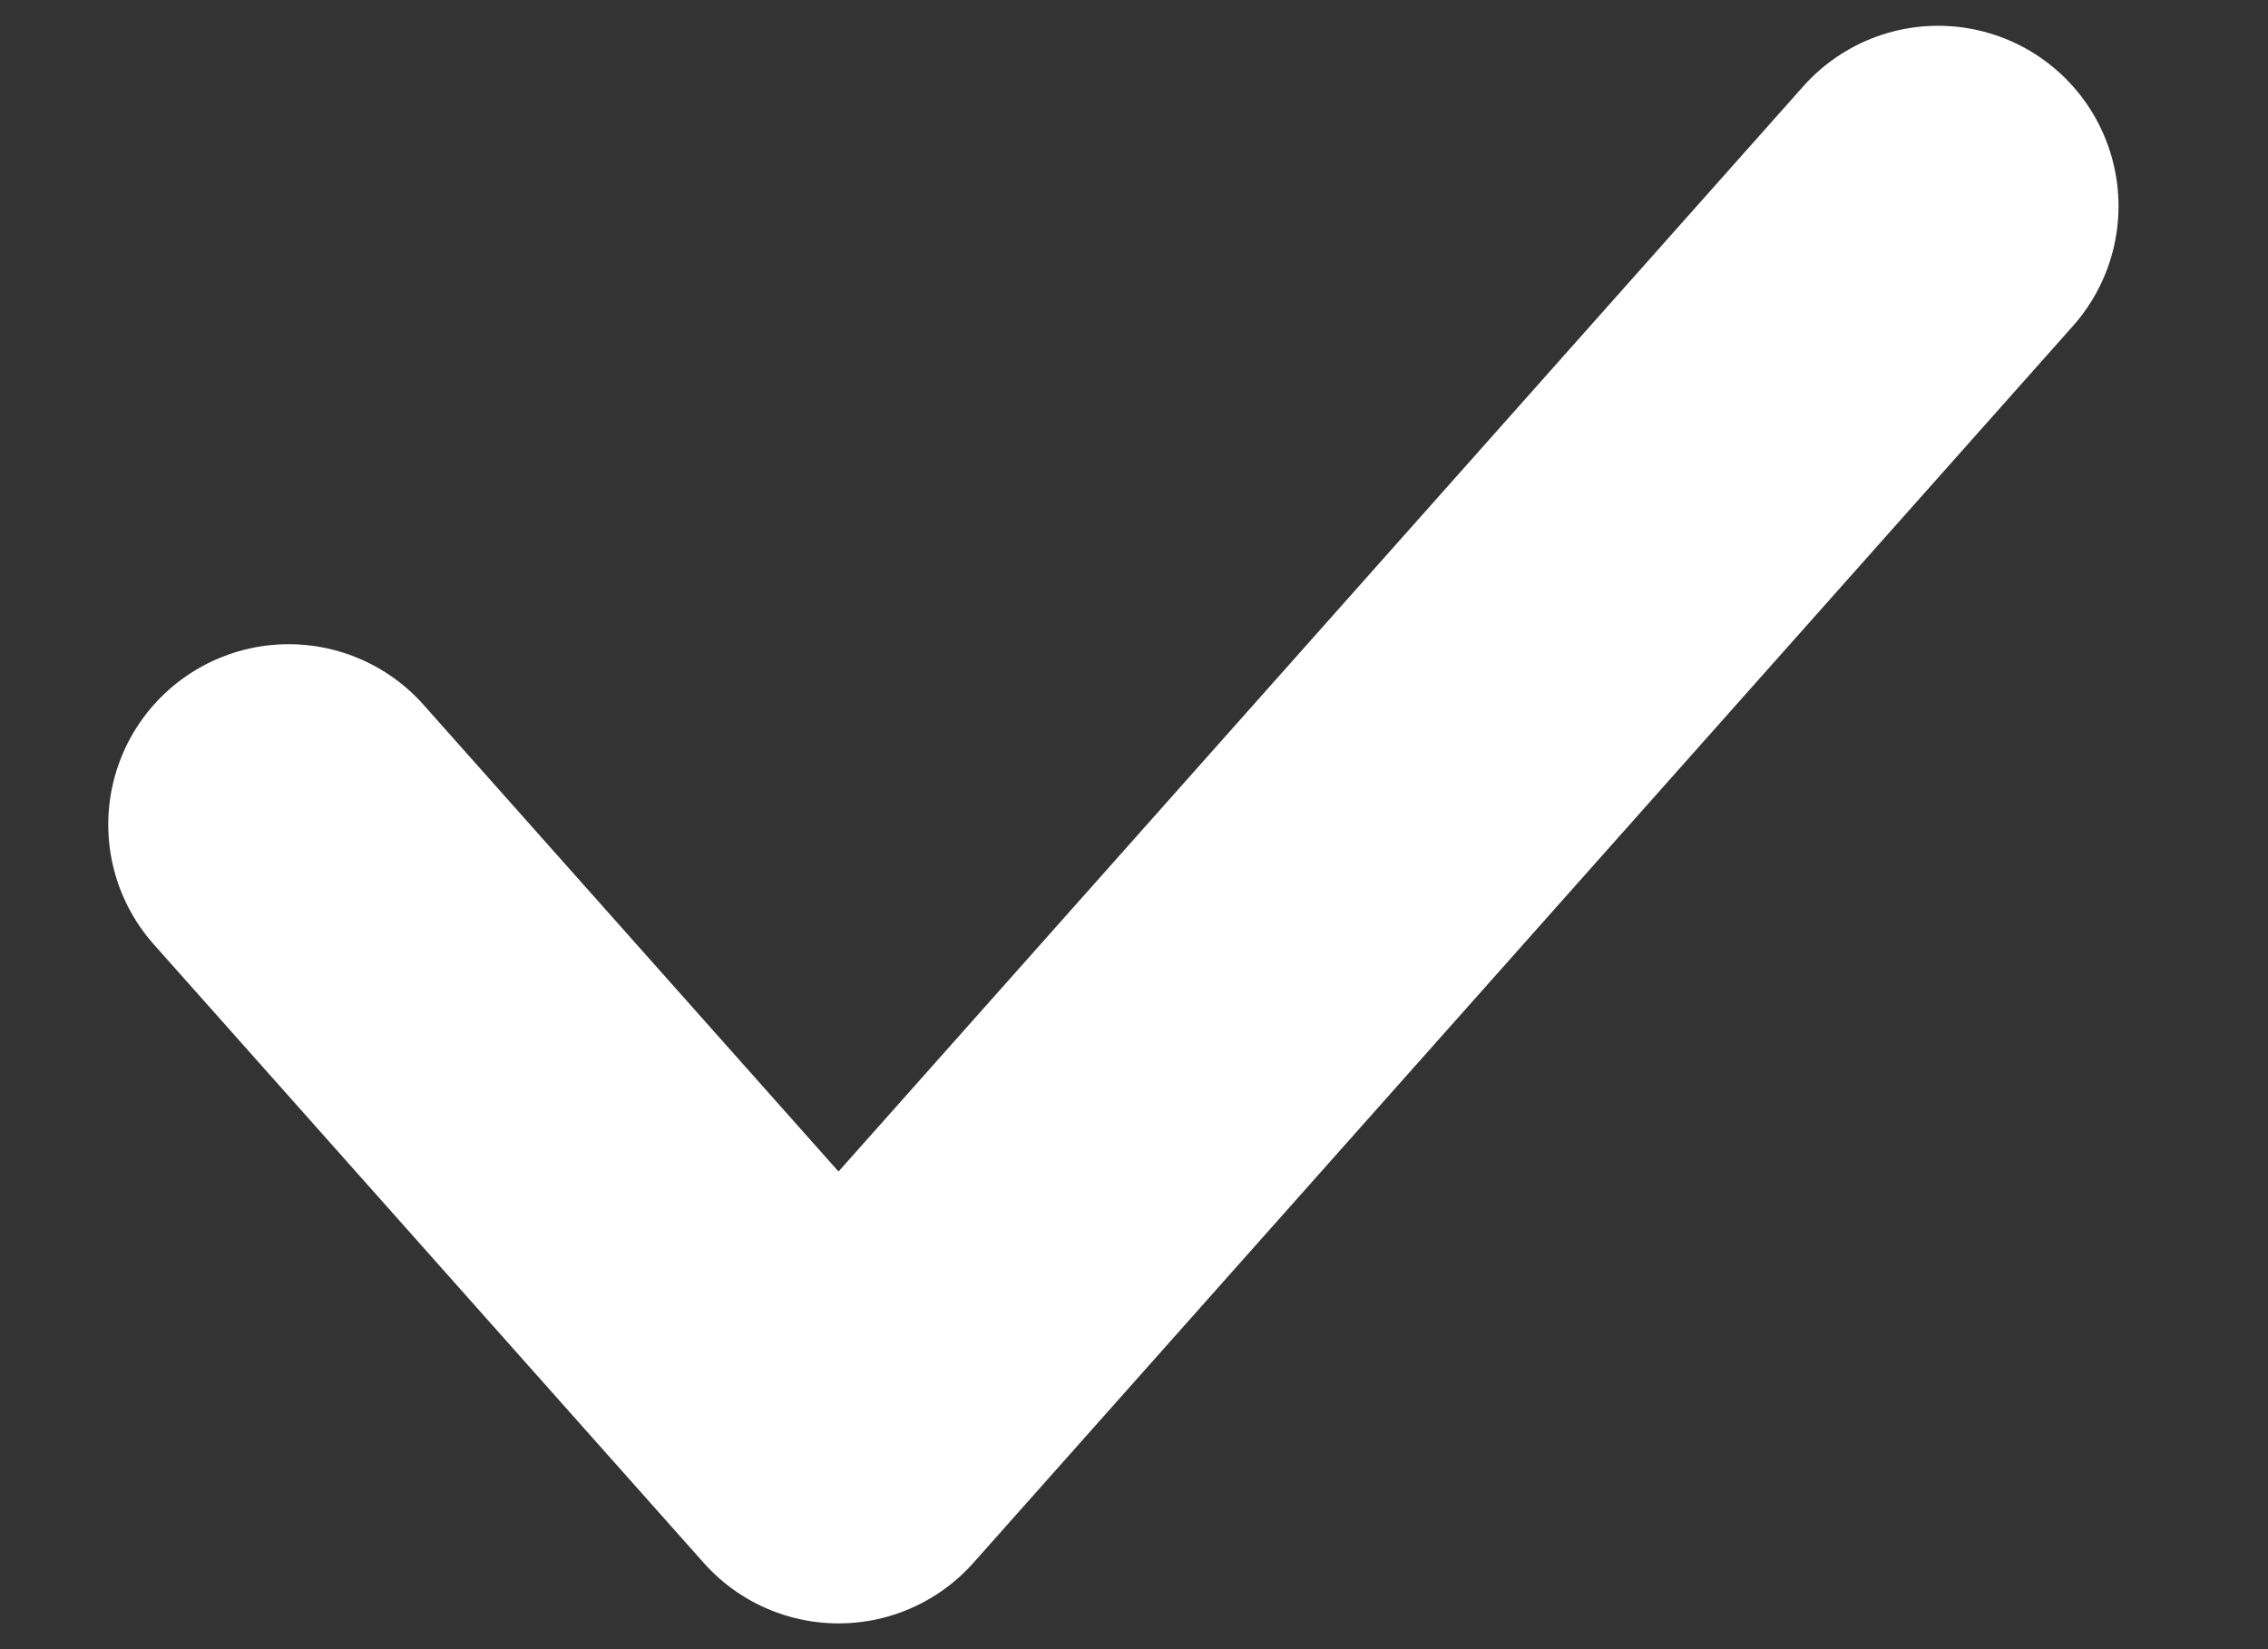 <svg width="11" height="8" viewBox="0 0 11 8" fill="none" xmlns="http://www.w3.org/2000/svg">
<rect x="0" y="0" width="11" height="8" fill="#333333" stroke="none"/>
<path d="M1.4 4L4.067 7L9.4 1" stroke="white" stroke-width="1.75" stroke-linecap="round" stroke-linejoin="round"/>
</svg>
